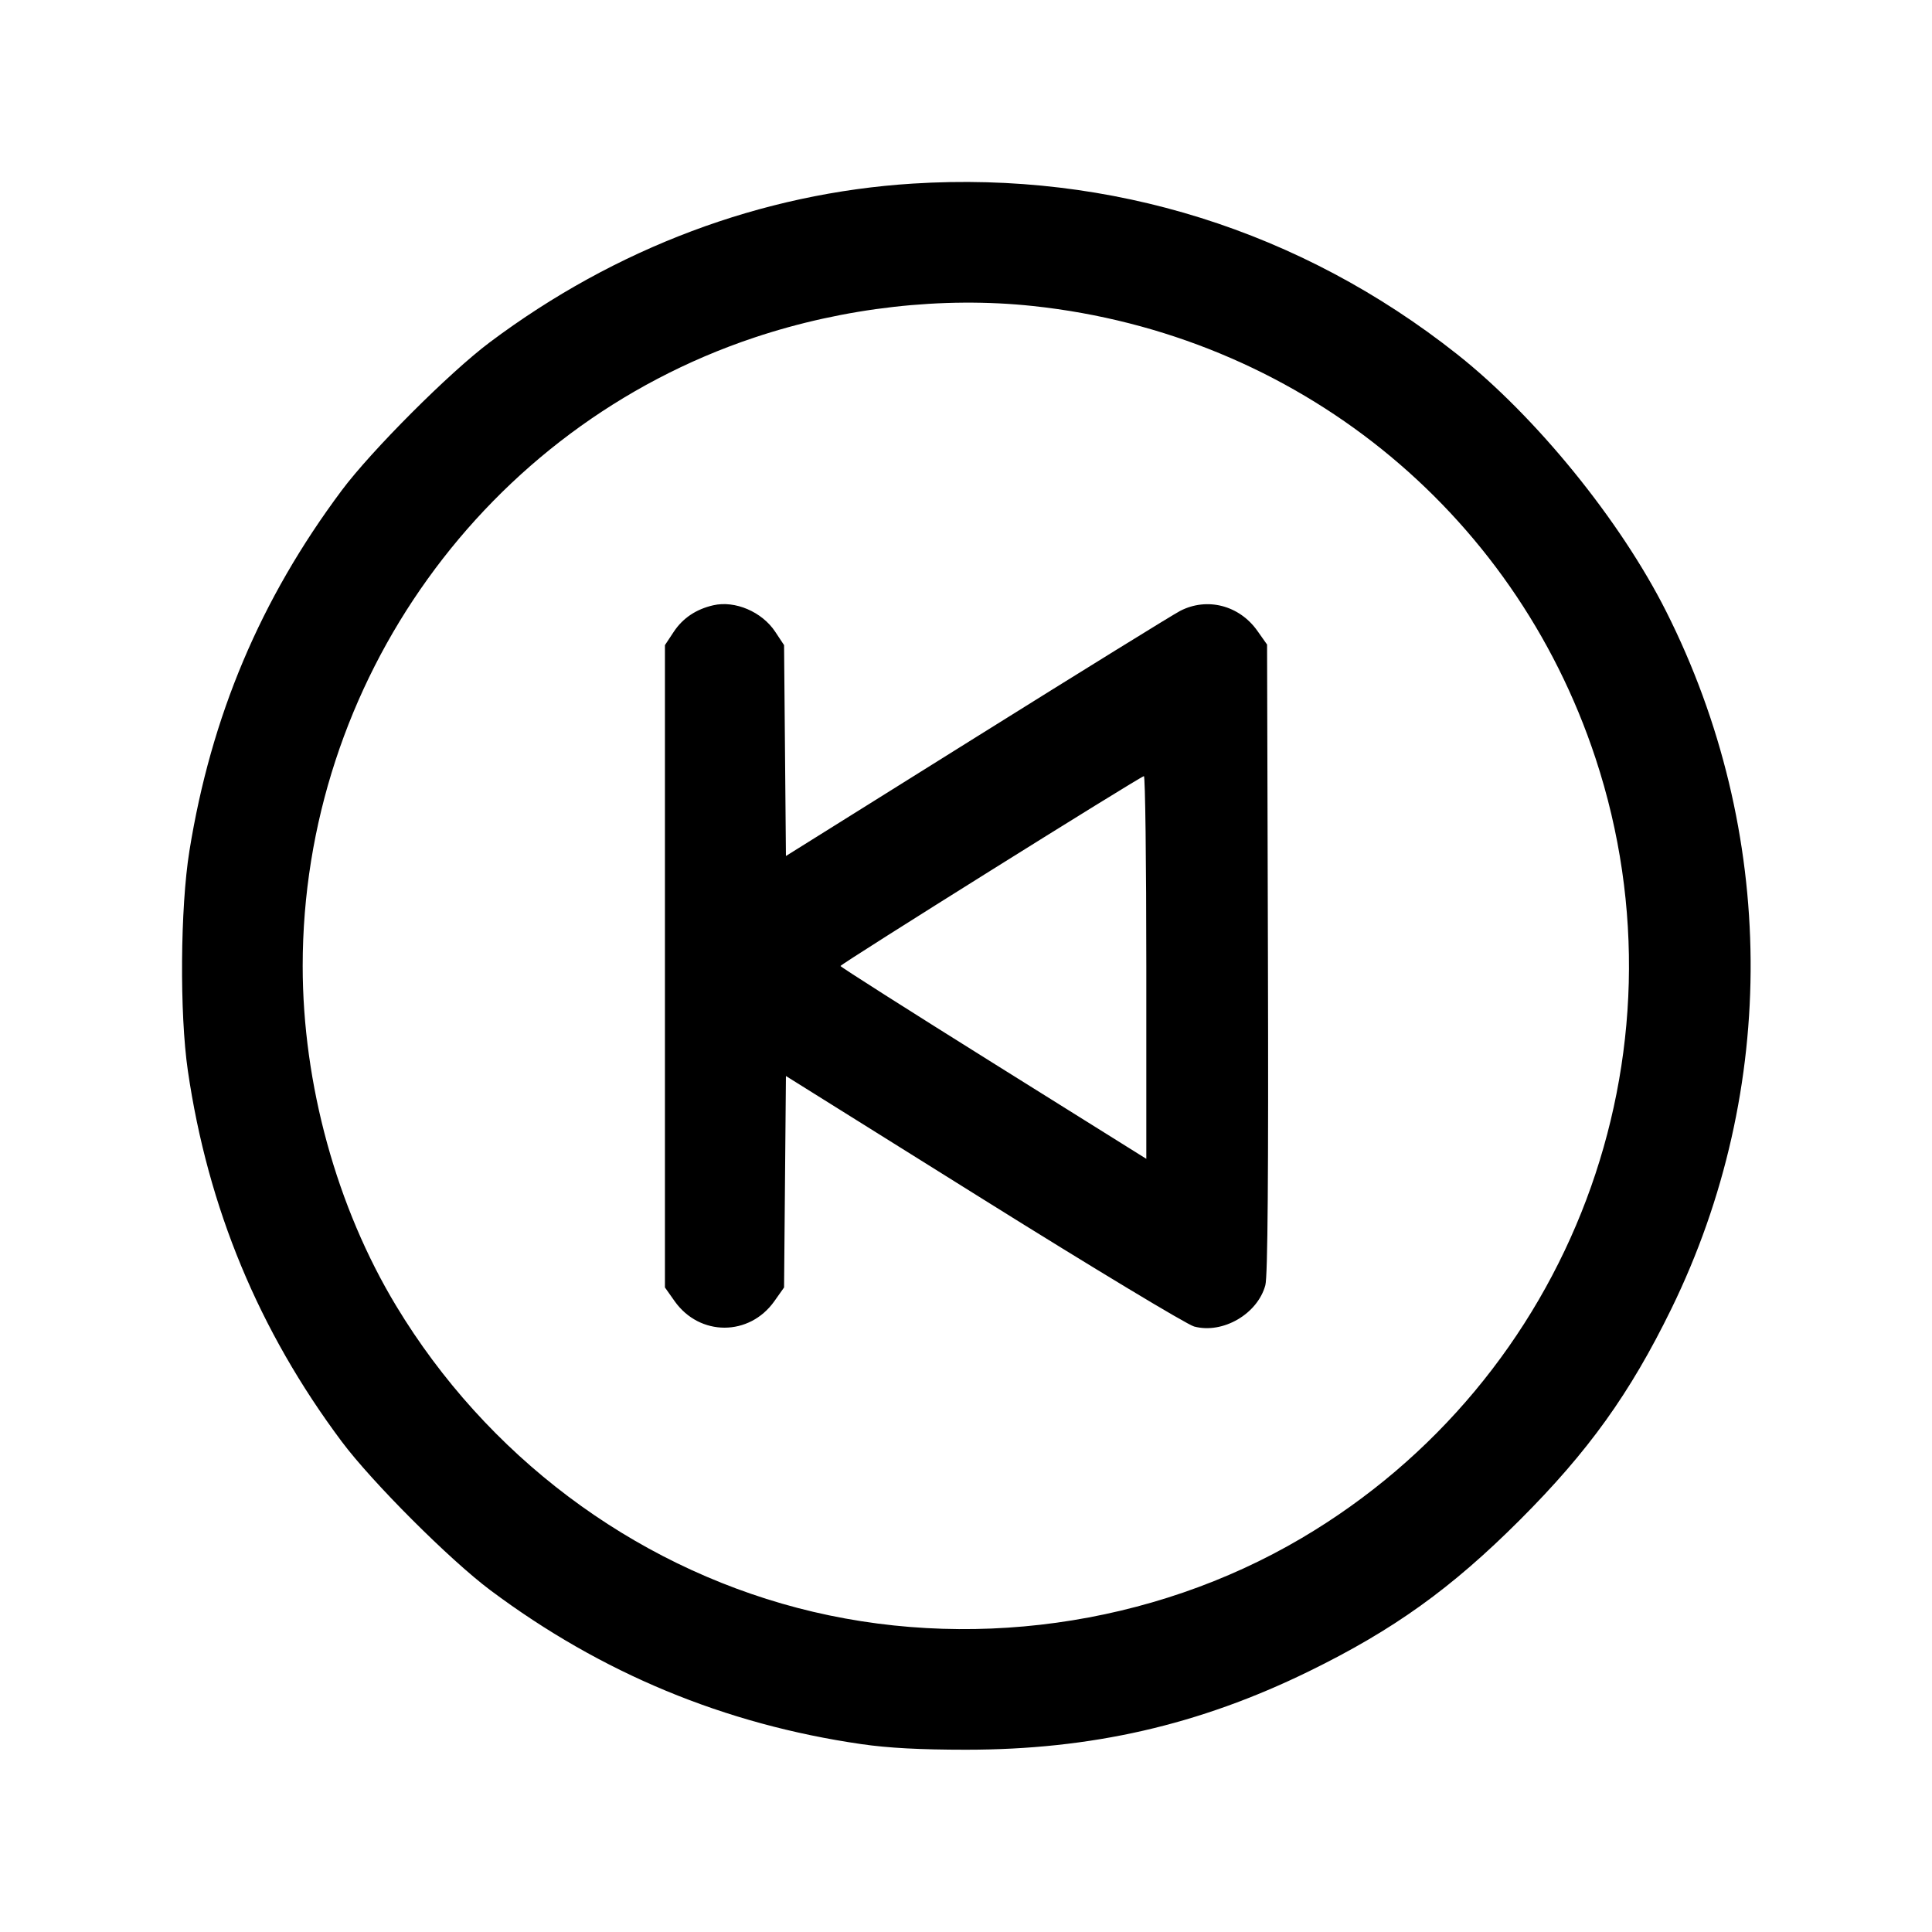 <svg fill="currentColor" viewBox="0 0 256 256" xmlns="http://www.w3.org/2000/svg"><path d="M120.960 24.326 C 100.935 25.586,81.587 32.844,64.891 45.360 C 59.554 49.360,49.234 59.686,45.276 64.986 C 34.512 79.399,27.973 94.882,25.095 112.768 C 23.886 120.283,23.787 134.307,24.890 141.867 C 27.542 160.046,34.293 176.318,45.279 191.014 C 49.299 196.392,59.608 206.701,64.986 210.721 C 79.686 221.710,96.000 228.476,114.133 231.105 C 117.683 231.620,121.936 231.847,128.000 231.847 C 144.598 231.847,158.874 228.583,173.440 221.458 C 184.661 215.968,192.320 210.472,201.396 201.396 C 210.475 192.317,215.974 184.654,221.456 173.440 C 235.707 144.287,235.458 110.173,220.780 81.026 C 214.698 68.950,203.517 55.194,193.067 46.931 C 172.349 30.550,147.221 22.673,120.960 24.326 M136.870 40.549 C 171.639 44.258,200.534 67.488,211.419 100.480 C 224.378 139.761,208.166 182.761,172.459 203.815 C 152.624 215.510,127.989 218.917,105.654 213.052 C 83.649 207.274,64.445 192.822,52.504 173.052 C 44.609 159.983,40.107 143.620,40.107 128.000 C 40.107 90.362,64.333 56.637,99.918 44.739 C 111.860 40.747,124.883 39.270,136.870 40.549 M94.507 80.203 C 92.229 80.727,90.476 81.905,89.278 83.714 L 88.107 85.484 88.107 128.039 L 88.107 170.593 89.387 172.405 C 92.700 177.096,99.299 177.096,102.613 172.406 L 103.893 170.595 104.016 156.586 L 104.140 142.577 130.313 158.938 C 144.709 167.938,157.269 175.511,158.224 175.768 C 162.019 176.790,166.637 174.112,167.666 170.293 C 167.980 169.125,168.087 155.600,168.008 127.000 L 167.893 85.407 166.613 83.595 C 164.218 80.203,159.948 79.100,156.373 80.949 C 155.435 81.434,143.298 88.940,129.403 97.628 L 104.140 113.425 104.016 99.454 L 103.893 85.483 102.720 83.710 C 100.966 81.062,97.396 79.537,94.507 80.203 M151.893 128.189 L 151.893 153.551 131.627 140.882 C 120.480 133.914,111.364 128.117,111.369 128.000 C 111.379 127.737,151.127 102.866,151.573 102.843 C 151.749 102.834,151.893 114.240,151.893 128.189 " stroke="none" fill-rule="evenodd"></path></svg>